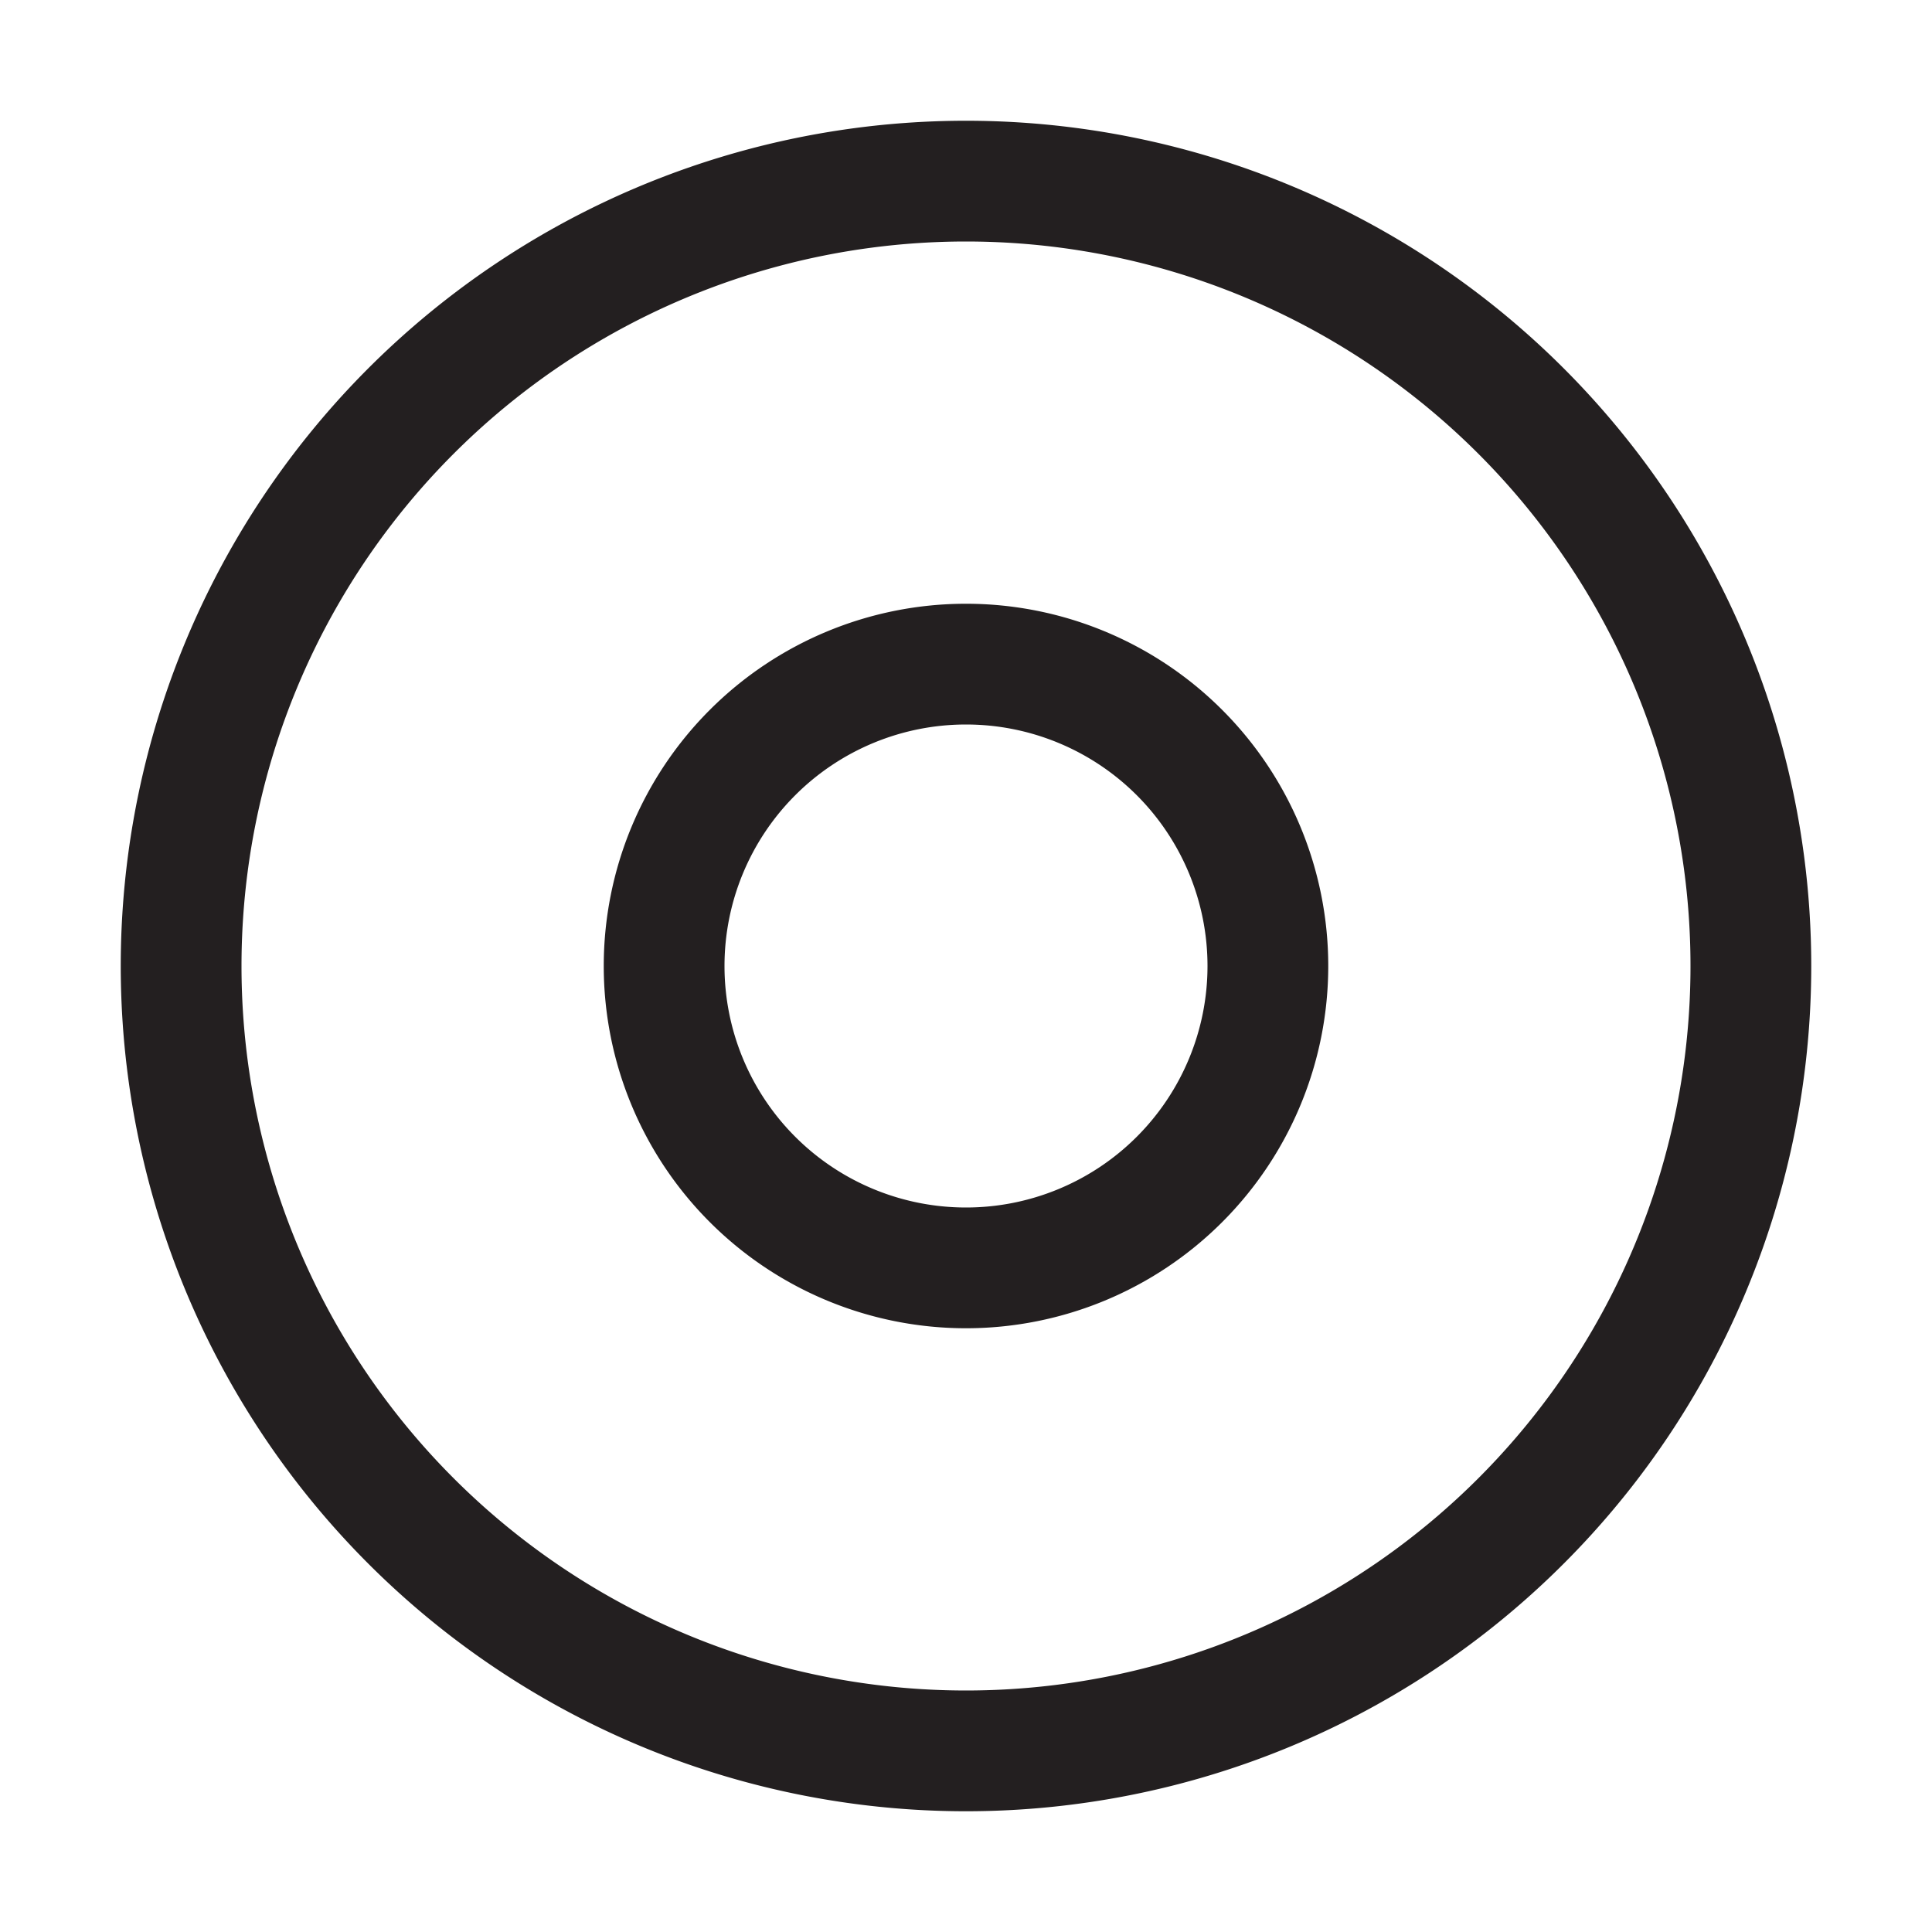 <svg id="icon" xmlns="http://www.w3.org/2000/svg" viewBox="0 0 32 32">
    <defs>
        <style>.cls-1{fill:#231f20;}.cls-2{fill:none;}</style>
    </defs>
    <title>recording</title>
    <path class="cls-1" d="M16,4A12,12,0,1,1,4,16,12,12,0,0,1,16,4m0-2A14,14,0,1,0,30,16,14,14,0,0,0,16,2Z"
          transform="translate(0)"/>
    <path class="cls-1" d="M16,12a4,4,0,1,1-4,4,4,4,0,0,1,4-4m0-2a6,6,0,1,0,6,6,6,6,0,0,0-6-6Z"
          transform="translate(0)"/>
    <rect id="_Transparent_Rectangle_" data-name="&lt;Transparent Rectangle&gt;" class="cls-2" width="32" height="32"/>
</svg>